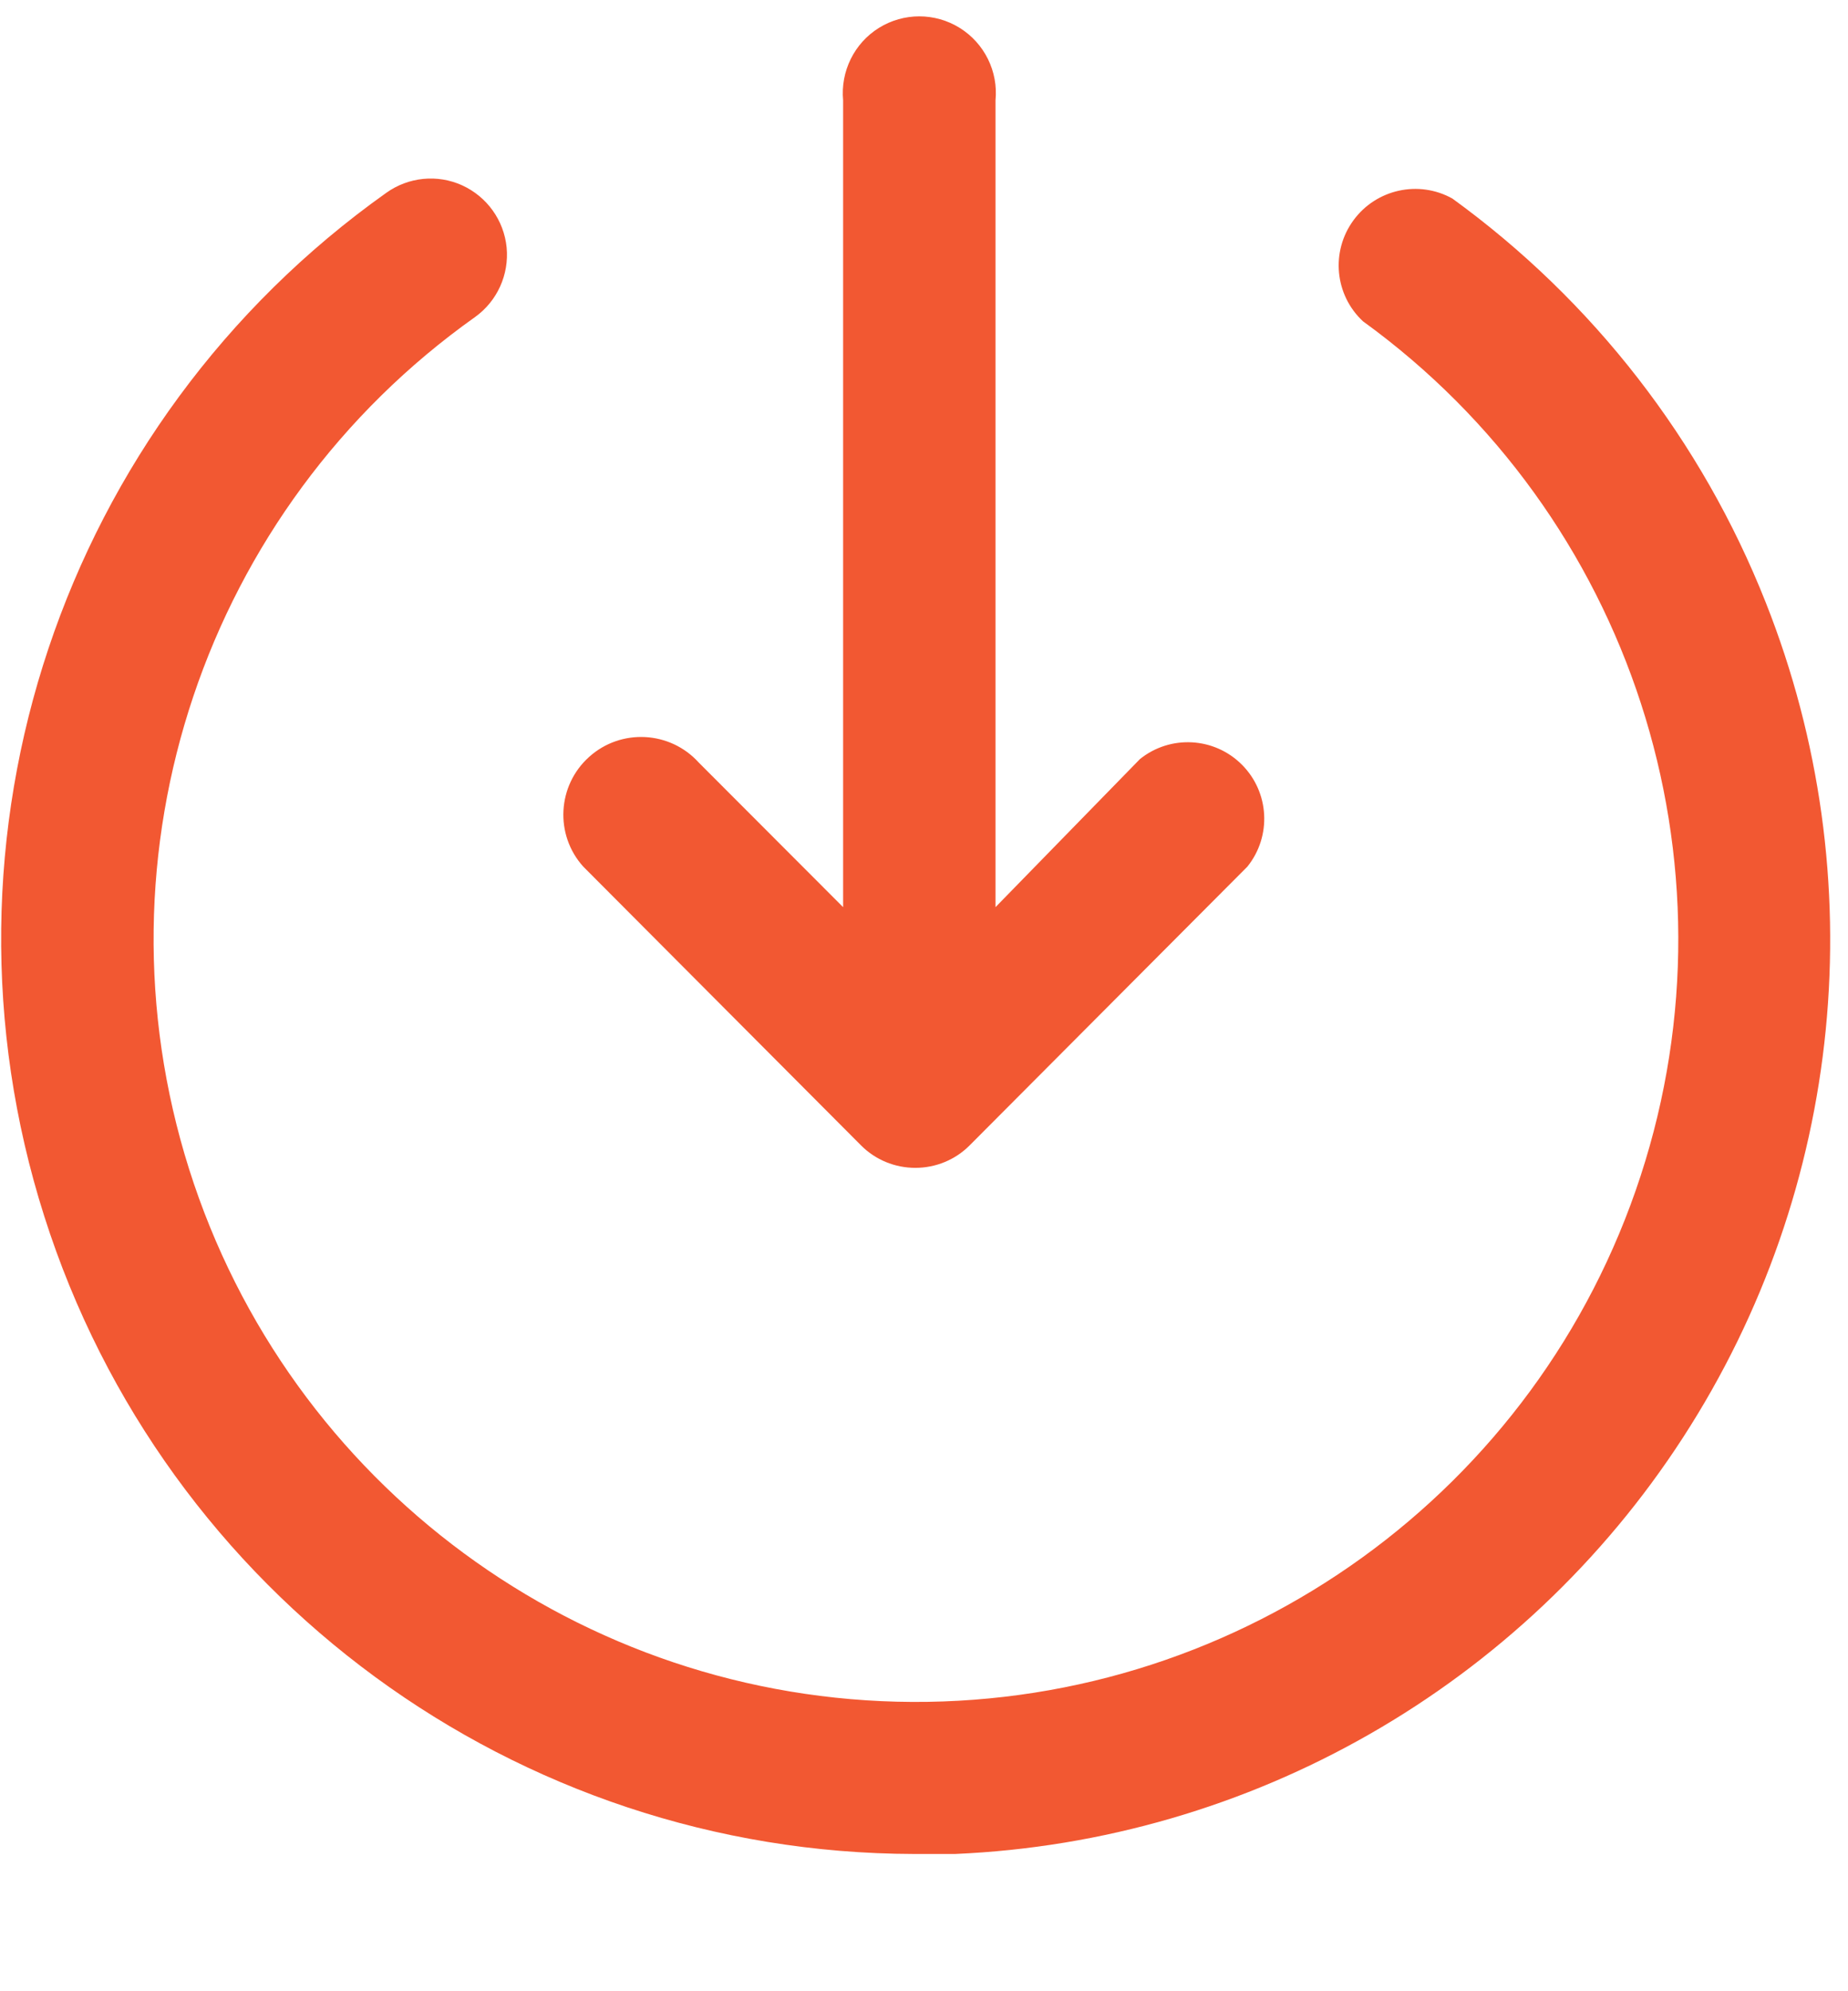 <?xml version="1.0" encoding="UTF-8"?>
<svg width="13px" height="14px" viewBox="0 0 13 14" version="1.1" xmlns="http://www.w3.org/2000/svg" xmlns:xlink="http://www.w3.org/1999/xlink">
    <!-- Generator: Sketch 63.1 (92452) - https://sketch.com -->
    <title>noun_Download_1247680</title>
    <desc>Created with Sketch.</desc>
    <g id="Web-Redesign-2020" stroke="none" stroke-width="1" fill="none" fill-rule="evenodd">
        <g id="Candidate-Profile_standalone" transform="translate(-1240, -1779)" fill="#F25832" fill-rule="nonzero">
            <g id="Group-4" transform="translate(1228, 1772)">
                <g id="noun_Download_1247680" transform="translate(12, 7)">
                    <g id="Group-6" transform="translate(0.008, 0.115)">
                        <path d="M6.05,7.939 C6.151,8.04 6.288,8.096 6.431,8.096 C6.574,8.096 6.711,8.04 6.812,7.939 L8.767,5.978 C8.939,5.764 8.922,5.455 8.728,5.261 C8.534,5.067 8.225,5.05 8.011,5.222 L6.995,6.263 L6.995,0.591 C7.015,0.387 6.917,0.189 6.743,0.081 C6.569,-0.027 6.349,-0.027 6.175,0.081 C6.001,0.189 5.904,0.387 5.923,0.591 L5.923,6.263 L4.908,5.247 C4.706,5.023 4.36,5.005 4.136,5.207 C3.912,5.408 3.893,5.754 4.095,5.978 L6.05,7.939 Z" id="Path"></path>
                        <path d="M12.413,4.12 C11.963,2.983 11.199,1.999 10.209,1.281 C9.972,1.149 9.673,1.215 9.513,1.434 C9.352,1.654 9.381,1.959 9.58,2.144 C11.467,3.51 12.256,5.939 11.533,8.153 C10.81,10.368 8.739,11.862 6.409,11.851 C4.08,11.839 2.024,10.325 1.322,8.104 C0.62,5.882 1.433,3.462 3.334,2.114 C3.49,2.002 3.574,1.816 3.556,1.625 C3.537,1.434 3.418,1.268 3.243,1.188 C3.069,1.109 2.865,1.129 2.709,1.241 C0.428,2.86 -0.545,5.769 0.303,8.435 C1.15,11.101 3.623,12.914 6.421,12.92 L6.711,12.92 C8.791,12.83 10.7,11.739 11.832,9.991 C12.965,8.243 13.181,6.056 12.413,4.12 Z" id="Path"></path>
                    </g>
                </g>
            </g>
        </g>
    </g>
</svg>